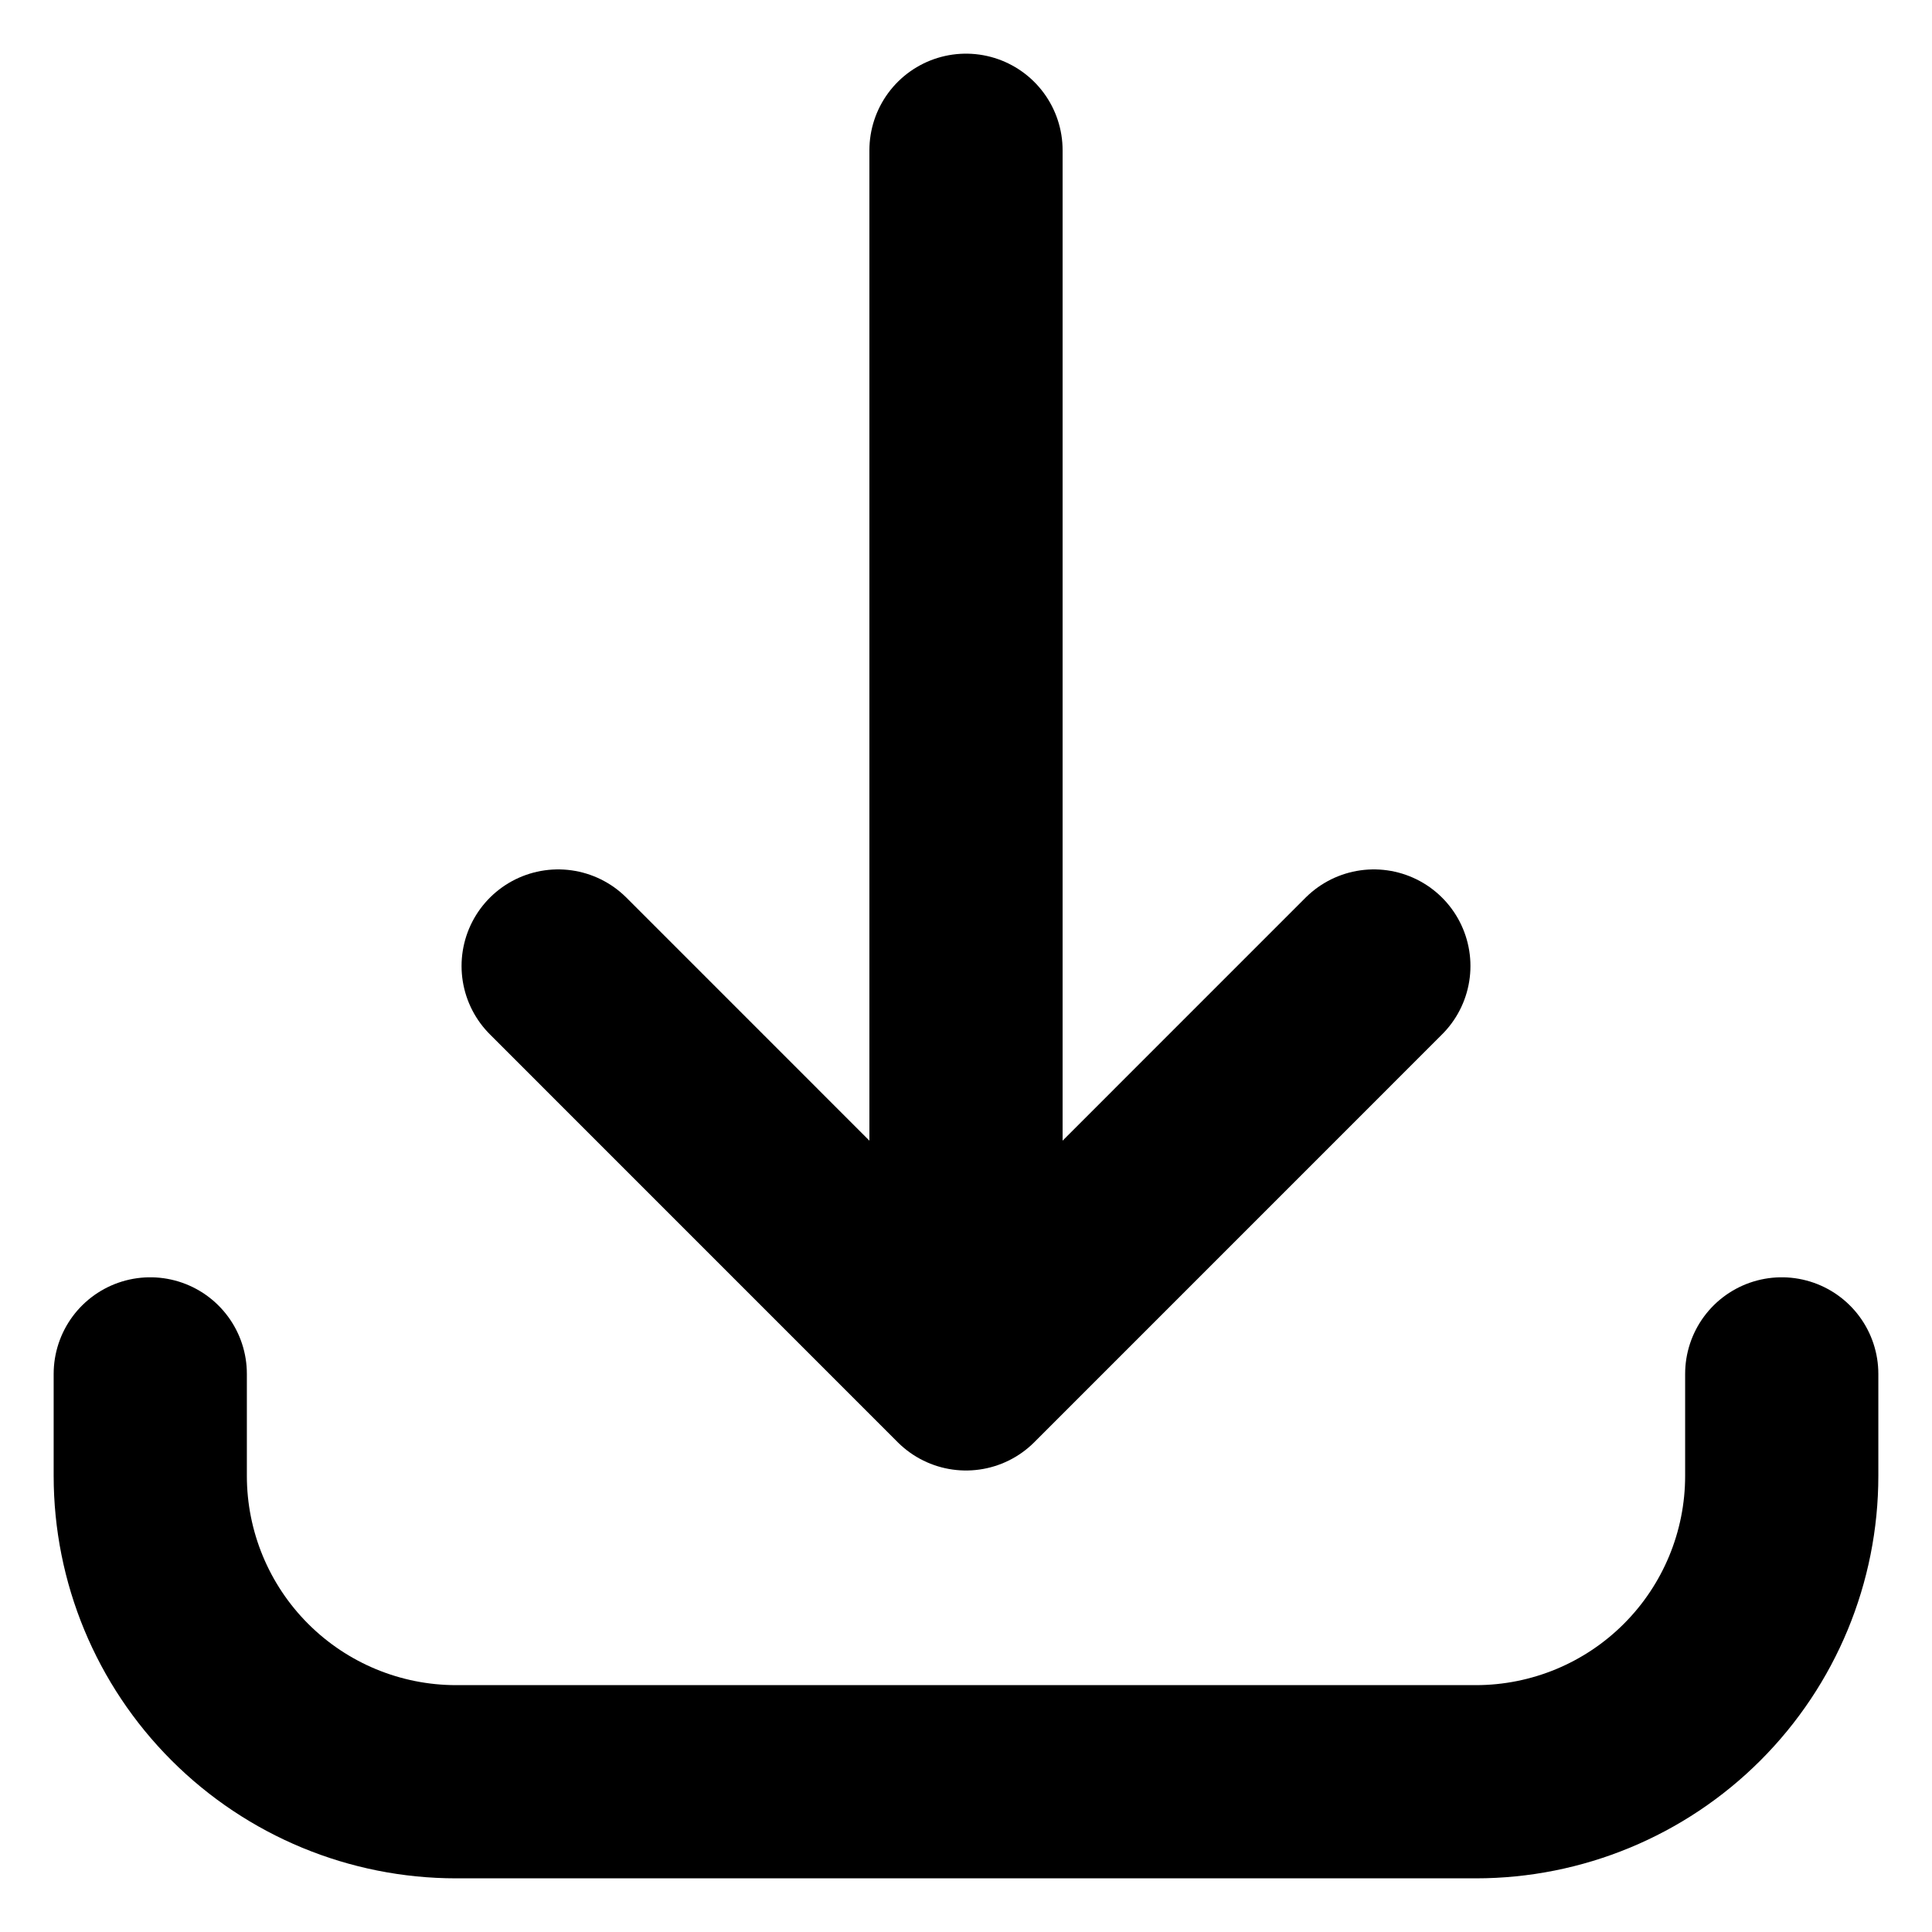 <svg width="40" height="40" viewBox="0 0 40 40" fill="none" xmlns="http://www.w3.org/2000/svg">
<path d="M3.111 28.445V30.556C3.111 32.236 3.778 33.846 4.966 35.034C6.154 36.222 7.765 36.889 9.444 36.889H30.555C32.235 36.889 33.846 36.222 35.034 35.034C36.222 33.846 36.889 32.236 36.889 30.556V28.445M28.444 20L20 28.445M20 28.445L11.556 20M20 28.445V3.111" stroke="black" stroke-width="4" stroke-linecap="round" stroke-linejoin="round"/>
</svg>
